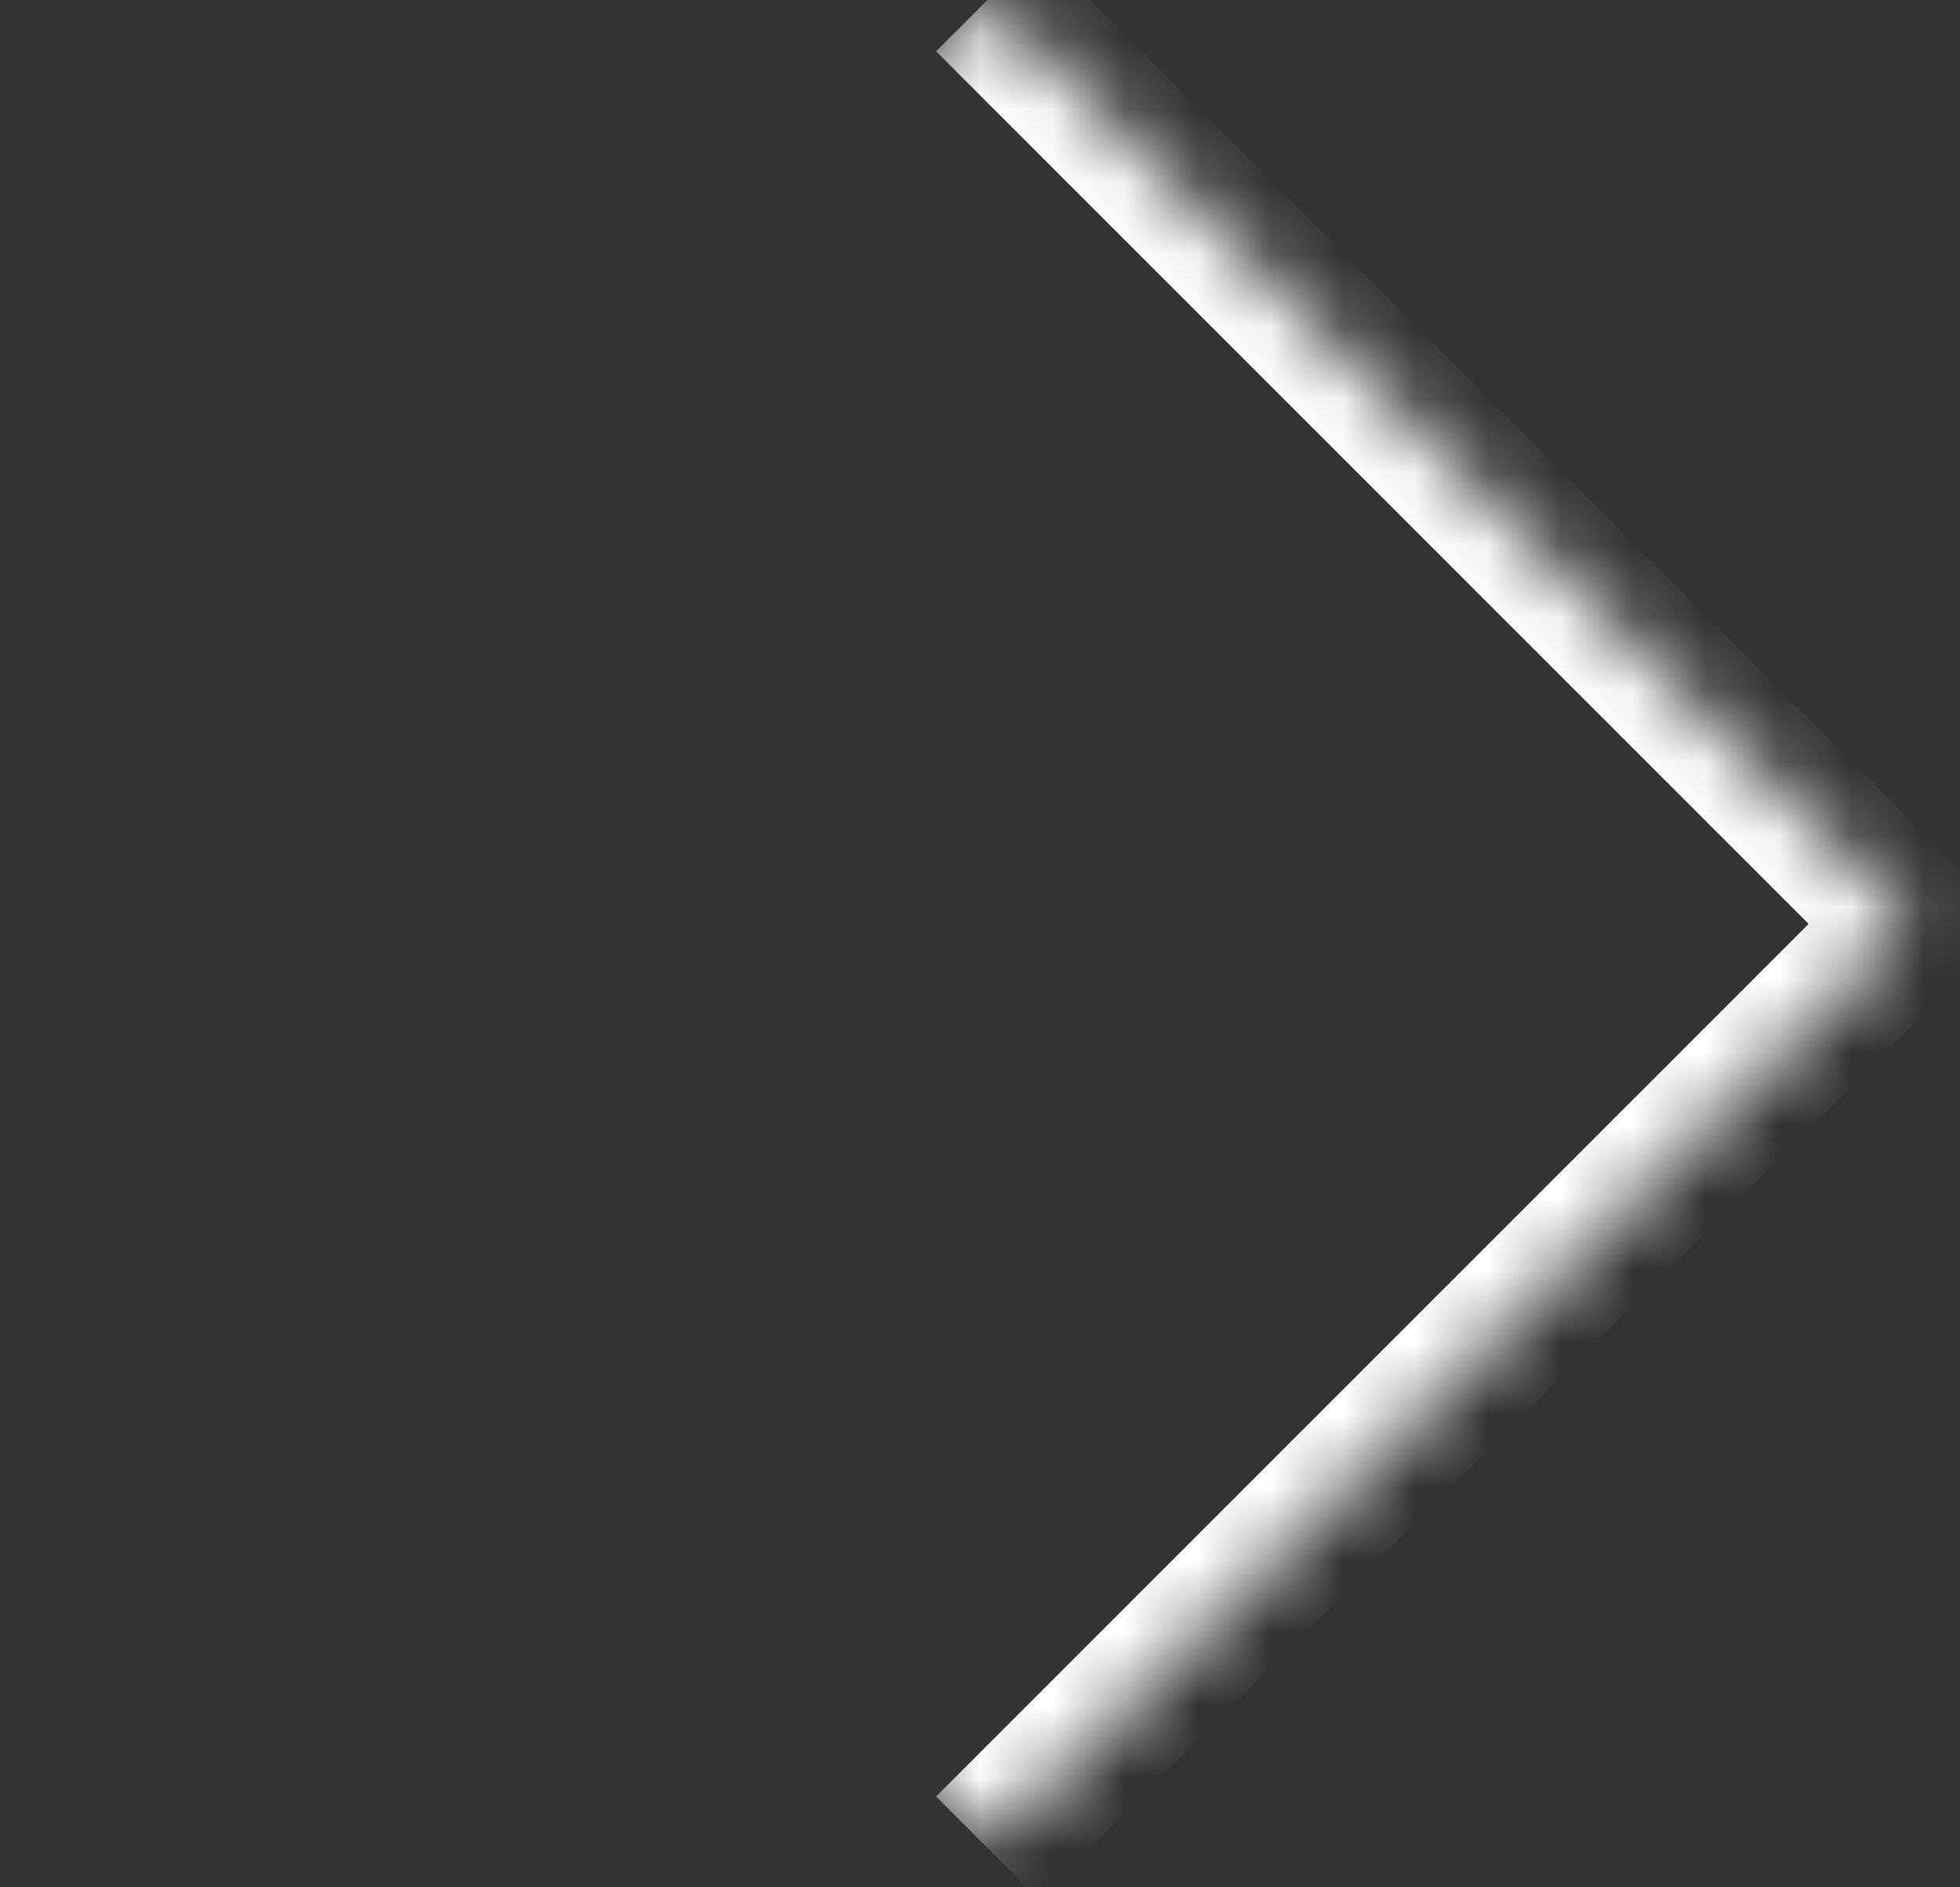 <svg width="27" height="26" viewBox="0 0 27 26" fill="none" xmlns="http://www.w3.org/2000/svg">
<rect x="0" y="0" width="27" height="26" fill="#333333" stroke="none"/>
<mask id="path-1-inside-1_2_93253" fill="white">
<path d="M13.602 0L26.329 12.728L13.602 25.456L0.874 12.728L13.602 0Z"/>
</mask>
<path d="M26.329 12.728L27.037 13.435L27.744 12.728L27.037 12.021L26.329 12.728ZM12.895 0.707L25.622 13.435L27.037 12.021L14.309 -0.707L12.895 0.707ZM25.622 12.021L12.895 24.749L14.309 26.163L27.037 13.435L25.622 12.021Z" fill="white" mask="url(#path-1-inside-1_2_93253)"/>
</svg>
